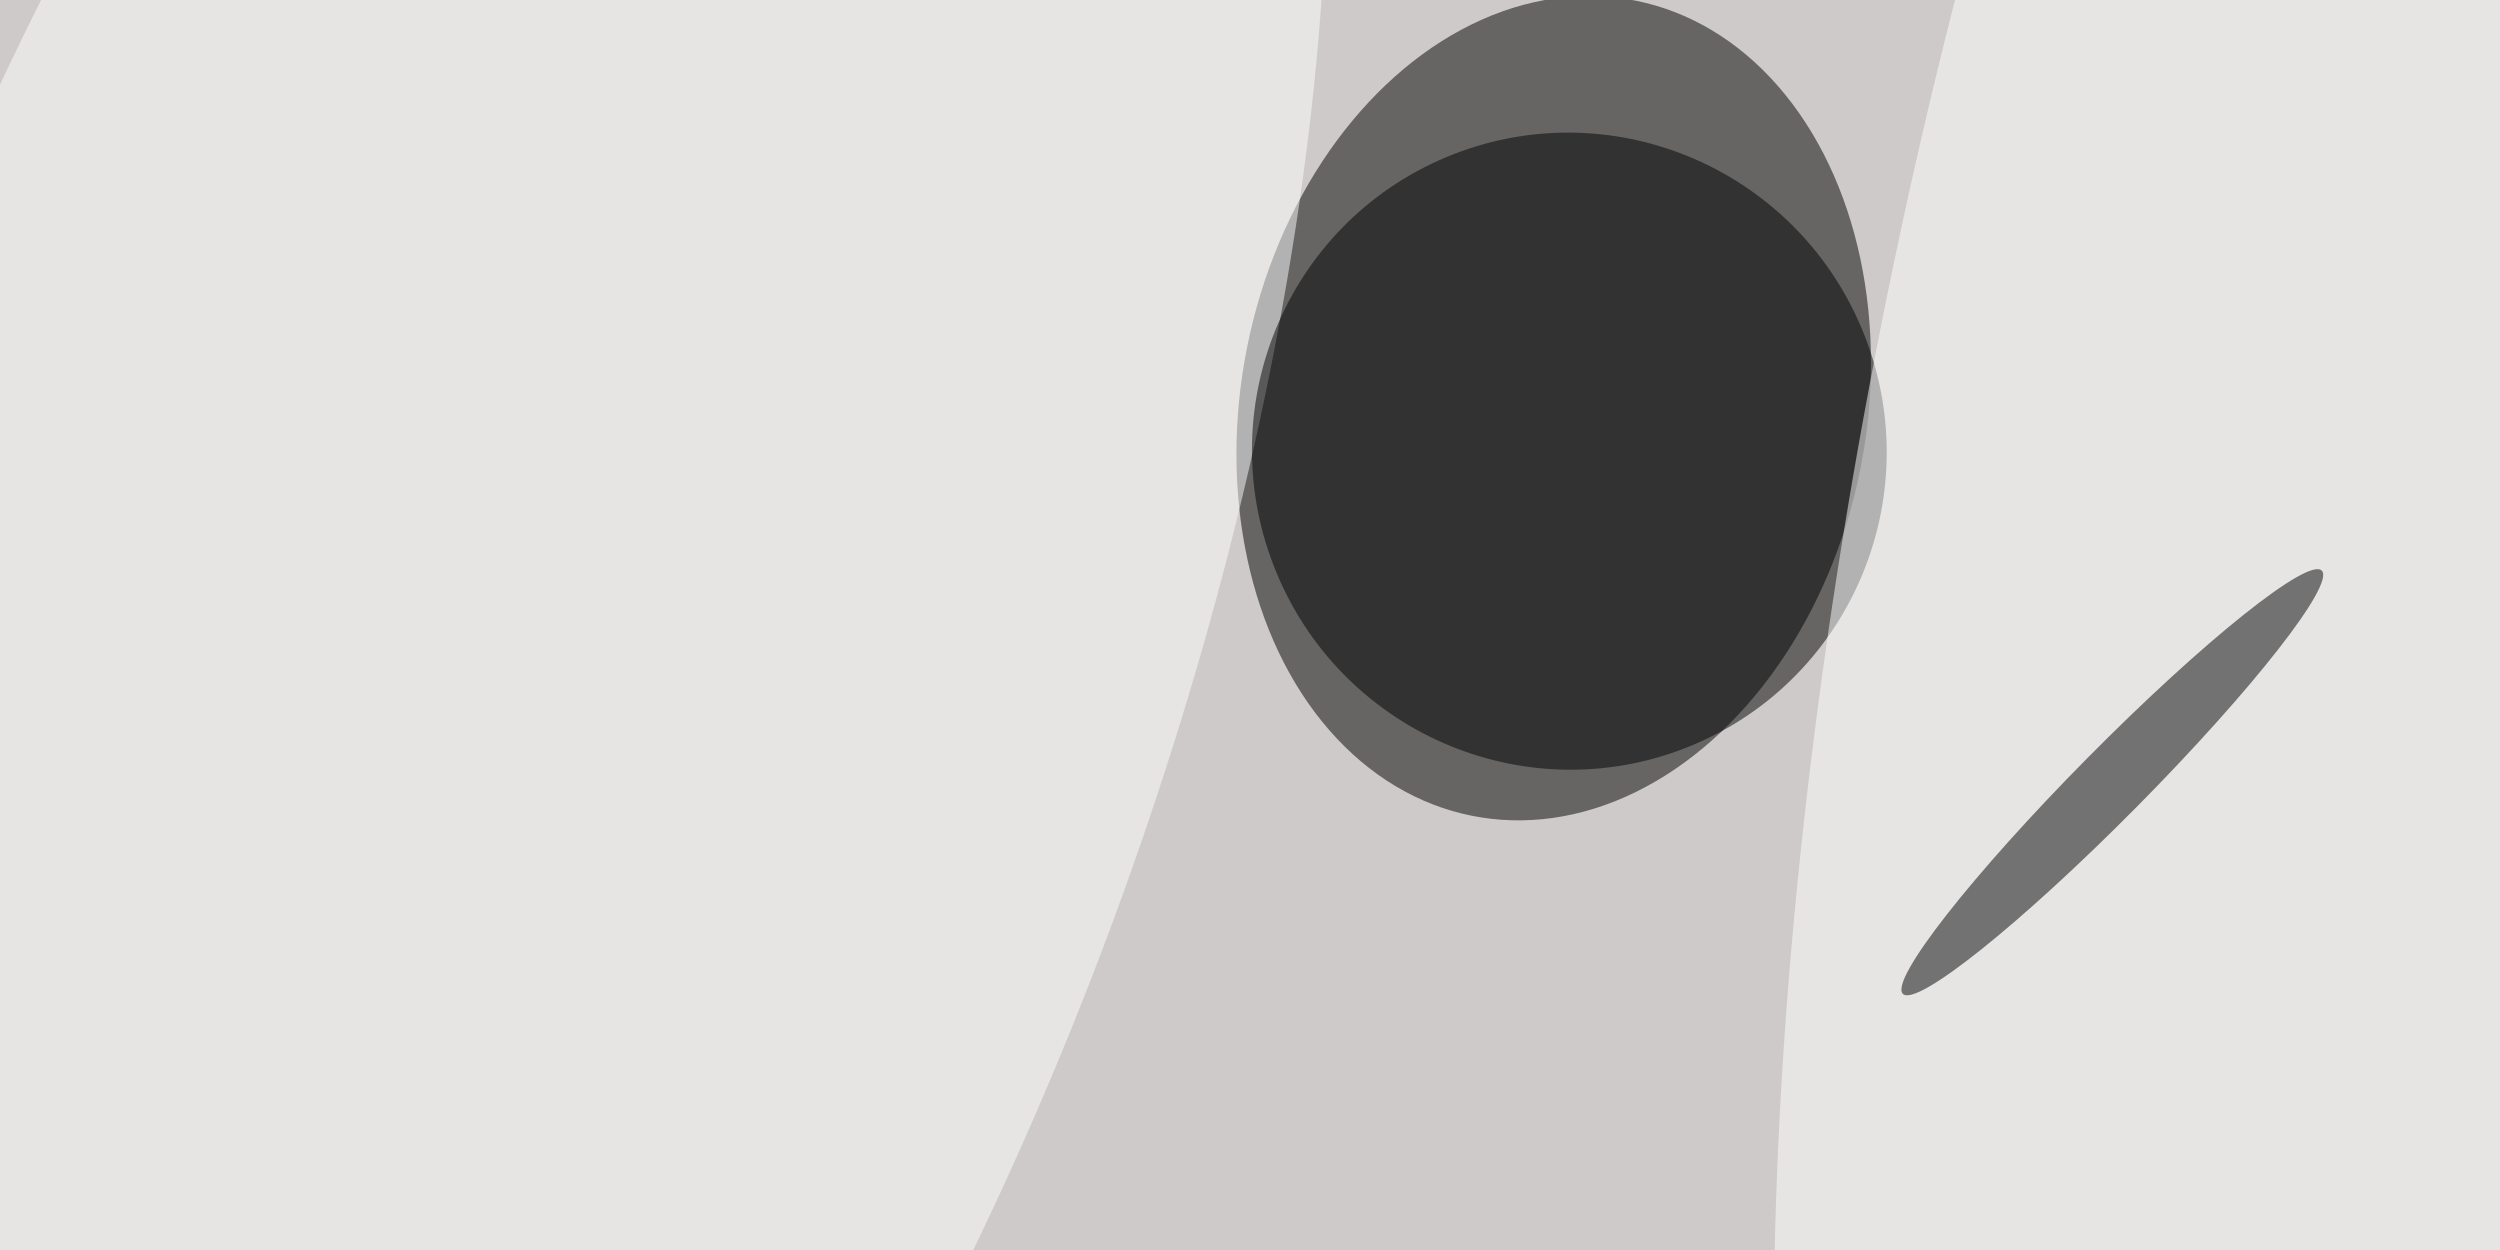 <svg xmlns="http://www.w3.org/2000/svg" viewBox="0 0 1024 512"><filter id="a"><feGaussianBlur stdDeviation="36"/></filter><rect width="100%" height="100%" fill="#342723"/><g filter="url(#a)"><g fill-opacity=".5" transform="matrix(4 0 0 4 2 2)"><circle cx="43" cy="44" r="230" fill="#fff"/><circle r="1" fill="#fff" transform="matrix(-252.737 31.032 -12.93 -105.305 188.1 51)"/><circle r="1" transform="matrix(31.38 6.327 -8.414 41.728 158.6 41.3)"/><circle r="1" fill="#fff" transform="matrix(-64.976 -23.051 54.975 -154.964 50.3 65.8)"/><circle r="1" transform="matrix(12.625 30.098 -29.94 12.559 160.2 45.7)"/><circle r="1" fill="#fff" transform="matrix(61.497 12.915 -40.919 194.848 255 39)"/><circle r="1" transform="matrix(21.446 -21.672 2.526 2.5 215.8 79.6)"/></g></g></svg>